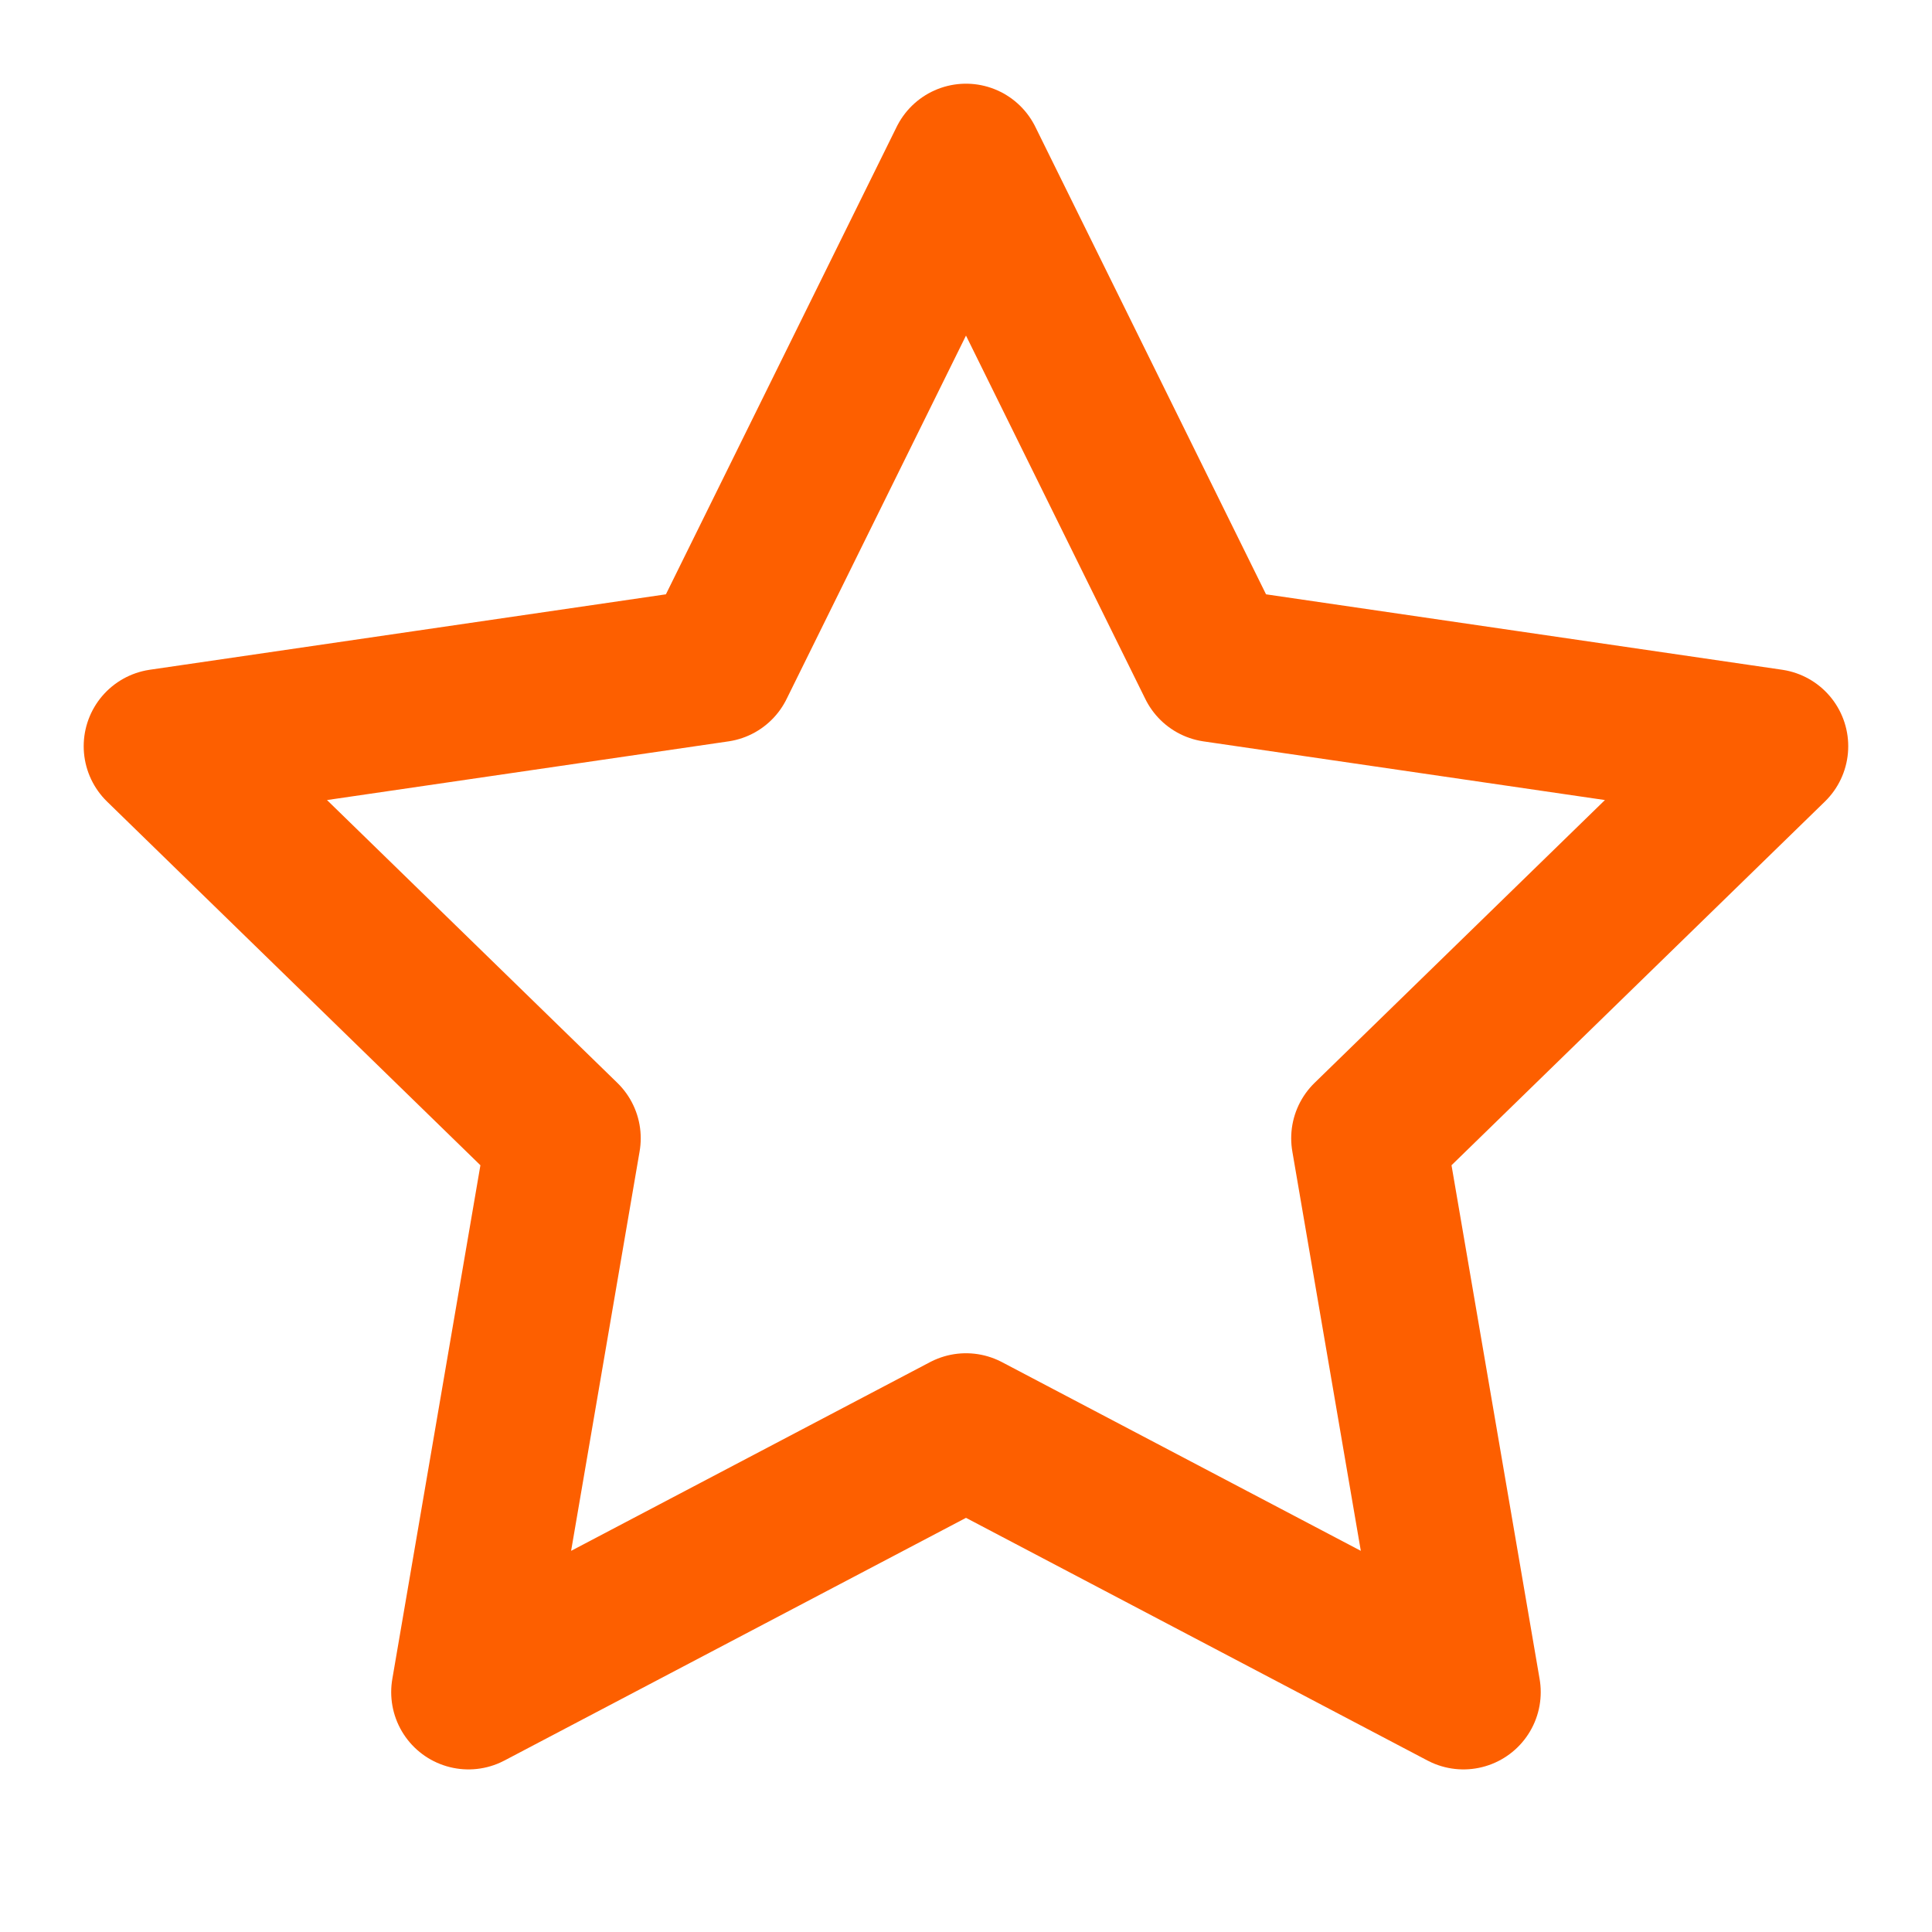 <svg width="25" height="25" viewBox="0 0 25 25" fill="none" xmlns="http://www.w3.org/2000/svg">
<path d="M12.5 2.083L15.718 8.604L22.916 9.656L17.708 14.729L18.937 21.896L12.5 18.511L6.062 21.896L7.291 14.729L2.083 9.656L9.281 8.604L12.5 2.083Z" stroke="#FD5F00" stroke-width="2" stroke-linecap="round" stroke-linejoin="round"/>
</svg>
